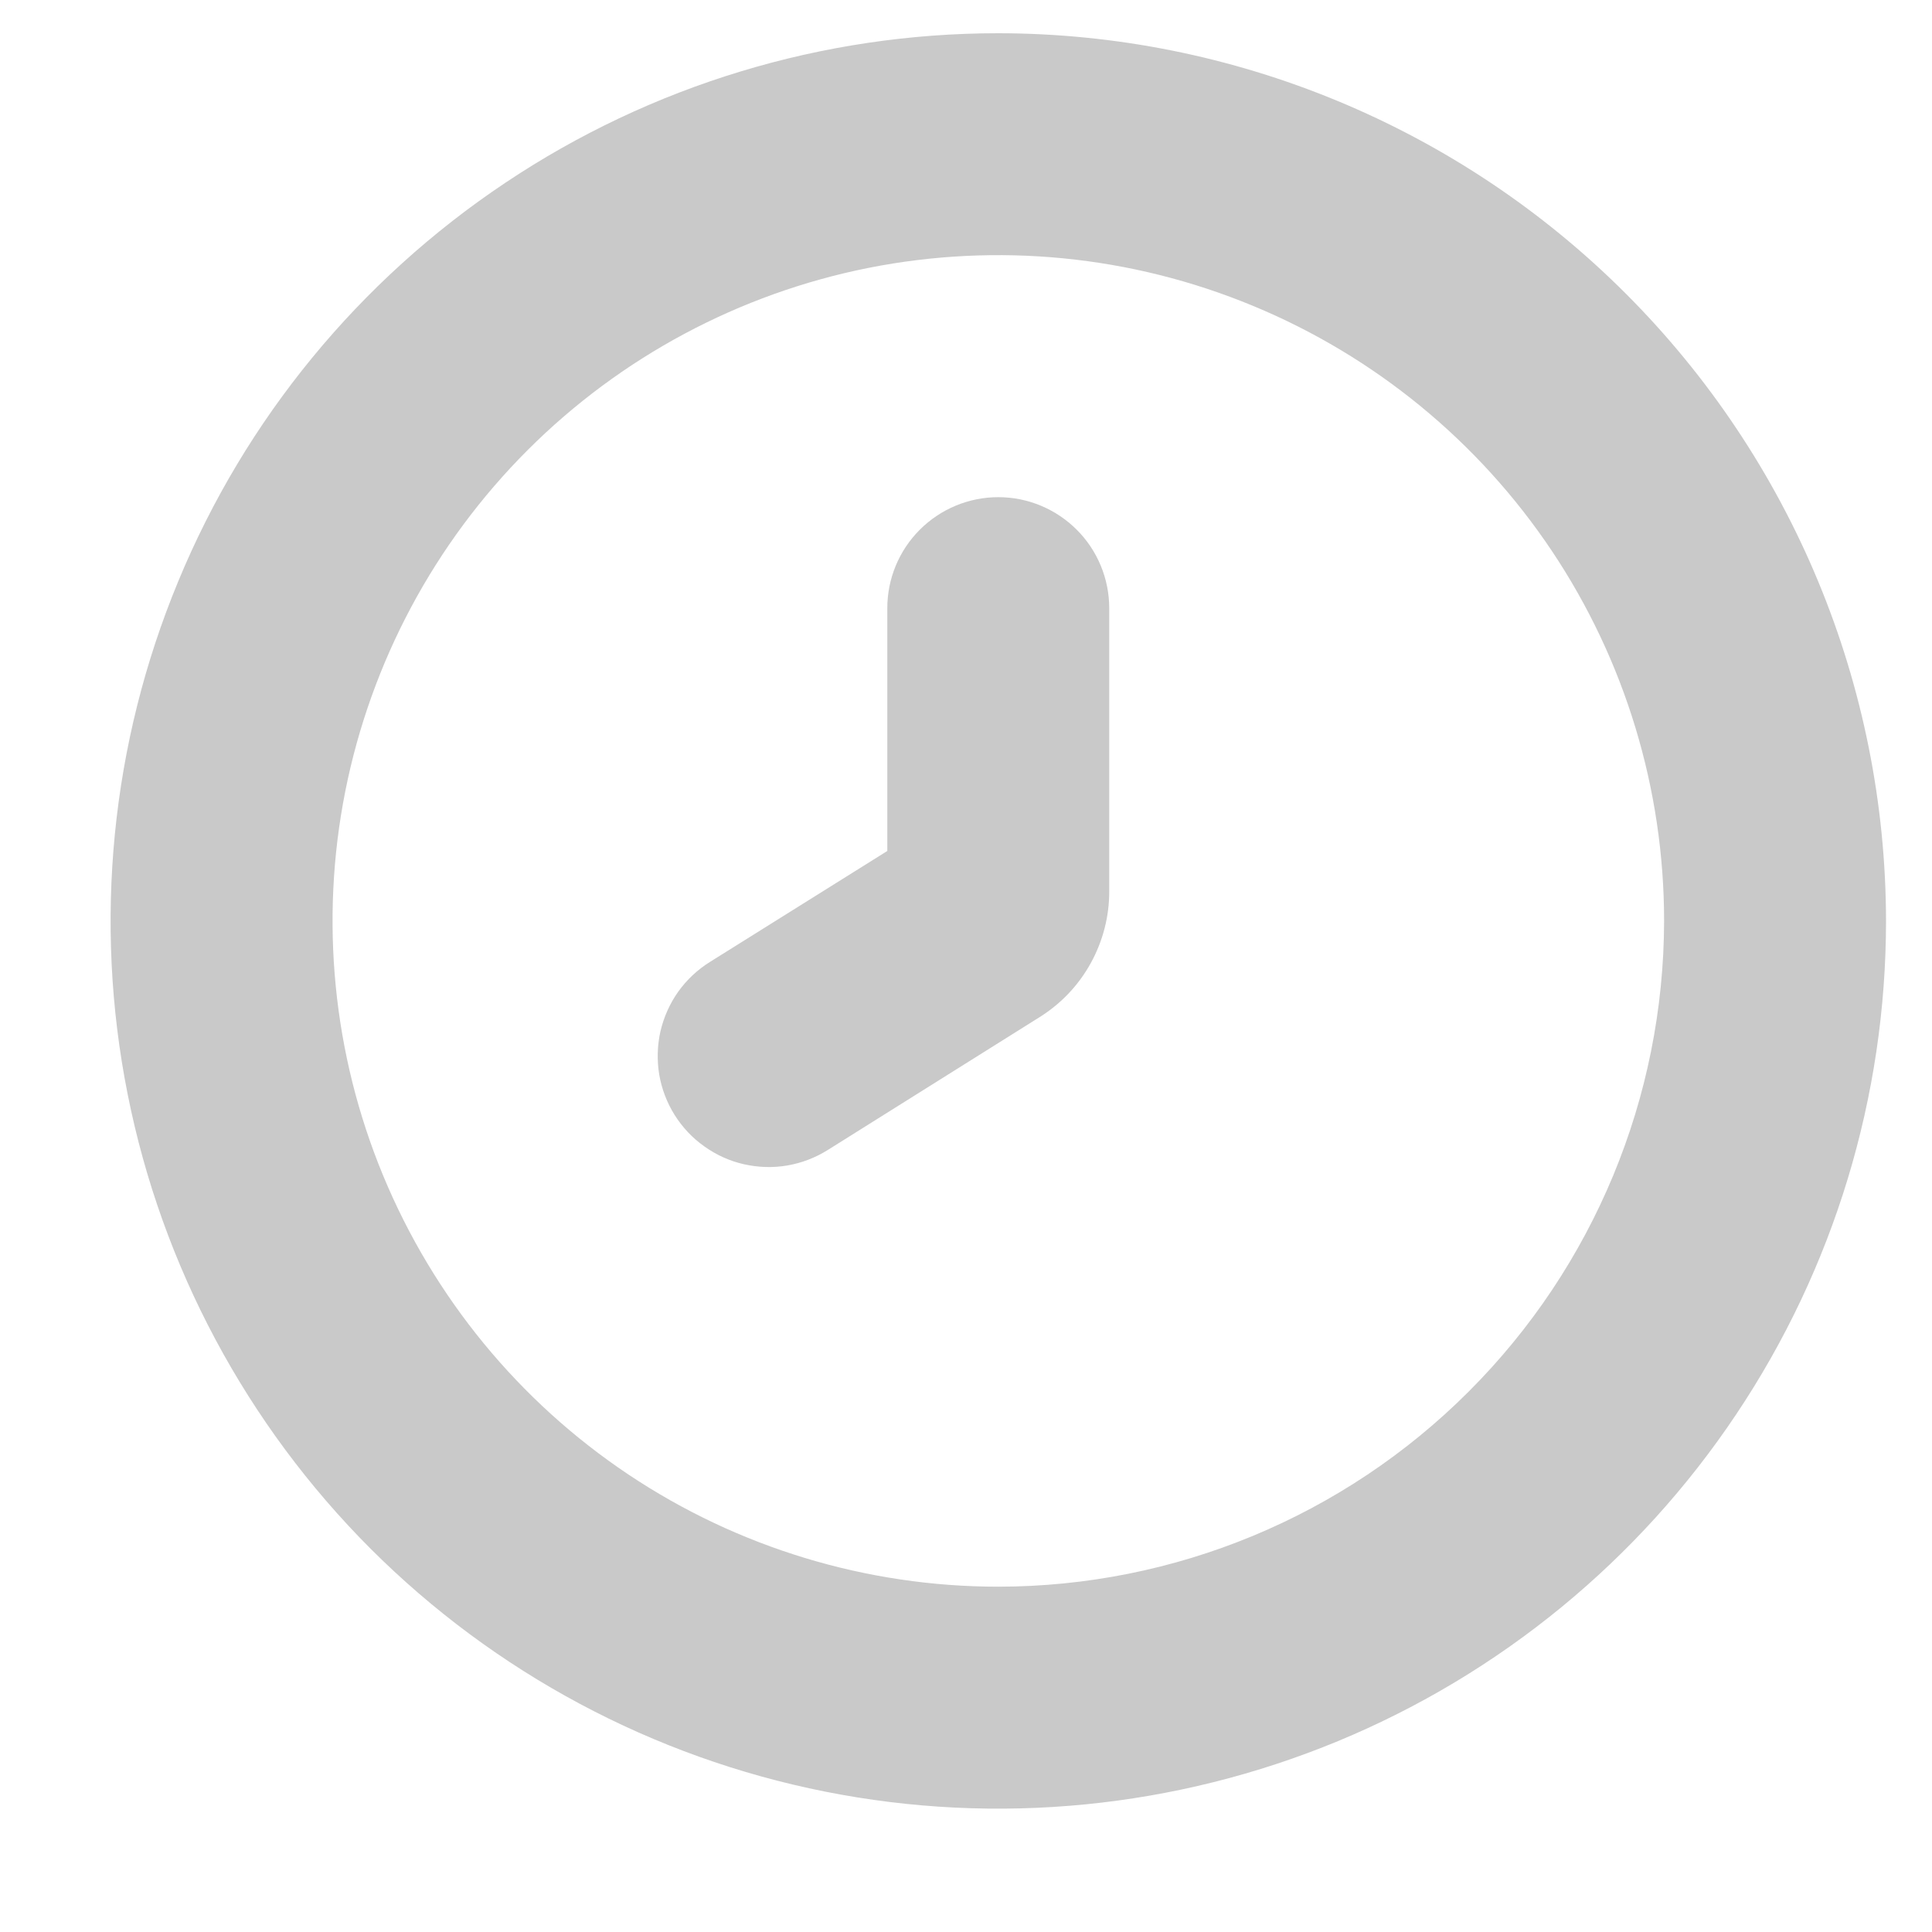 <svg width="15" height="15" viewBox="0 0 15 15" fill="none" xmlns="http://www.w3.org/2000/svg">
<g clip-path="url(#clip0_4780_13841)">
<path d="M7.751 0.258C6.388 0.258 5.055 0.662 3.922 1.42C2.789 2.177 1.905 3.253 1.384 4.513C0.862 5.772 0.725 7.158 0.991 8.495C1.257 9.832 1.914 11.06 2.877 12.024C3.841 12.987 5.069 13.644 6.406 13.91C7.743 14.176 9.129 14.039 10.388 13.518C11.648 12.996 12.724 12.113 13.481 10.979C14.239 9.846 14.643 8.513 14.643 7.15C14.641 5.323 13.914 3.571 12.622 2.279C11.33 0.987 9.578 0.26 7.751 0.258V0.258ZM7.751 12.319C6.729 12.319 5.729 12.016 4.879 11.448C4.029 10.88 3.367 10.073 2.975 9.128C2.584 8.184 2.482 7.144 2.681 6.142C2.881 5.139 3.373 4.218 4.096 3.495C4.819 2.772 5.74 2.28 6.742 2.08C7.745 1.881 8.784 1.983 9.729 2.375C10.673 2.766 11.481 3.428 12.049 4.278C12.617 5.128 12.92 6.128 12.92 7.15C12.918 8.521 12.373 9.834 11.404 10.803C10.435 11.773 9.121 12.318 7.751 12.319Z" fill="#C9C9C9"/>
<path d="M6.889 6.607L5.511 7.469C5.415 7.529 5.332 7.607 5.266 7.699C5.2 7.792 5.154 7.896 5.128 8.006C5.103 8.116 5.1 8.231 5.118 8.342C5.137 8.454 5.178 8.561 5.238 8.657C5.298 8.752 5.376 8.836 5.469 8.901C5.561 8.967 5.665 9.014 5.775 9.039C5.886 9.064 6 9.068 6.111 9.049C6.223 9.03 6.33 8.989 6.426 8.929L8.073 7.896C8.239 7.792 8.375 7.648 8.469 7.477C8.563 7.306 8.613 7.114 8.612 6.919V4.722C8.612 4.493 8.521 4.274 8.36 4.113C8.198 3.951 7.979 3.86 7.751 3.86C7.522 3.86 7.303 3.951 7.141 4.113C6.98 4.274 6.889 4.493 6.889 4.722V6.607Z" fill="#C9C9C9"/>
</g>
<defs>
<clipPath id="clip0_4780_13841">
<rect width="13.784" height="13.784" fill="white" transform="translate(0.859 0.258)"/>
</clipPath>
</defs>
</svg>
